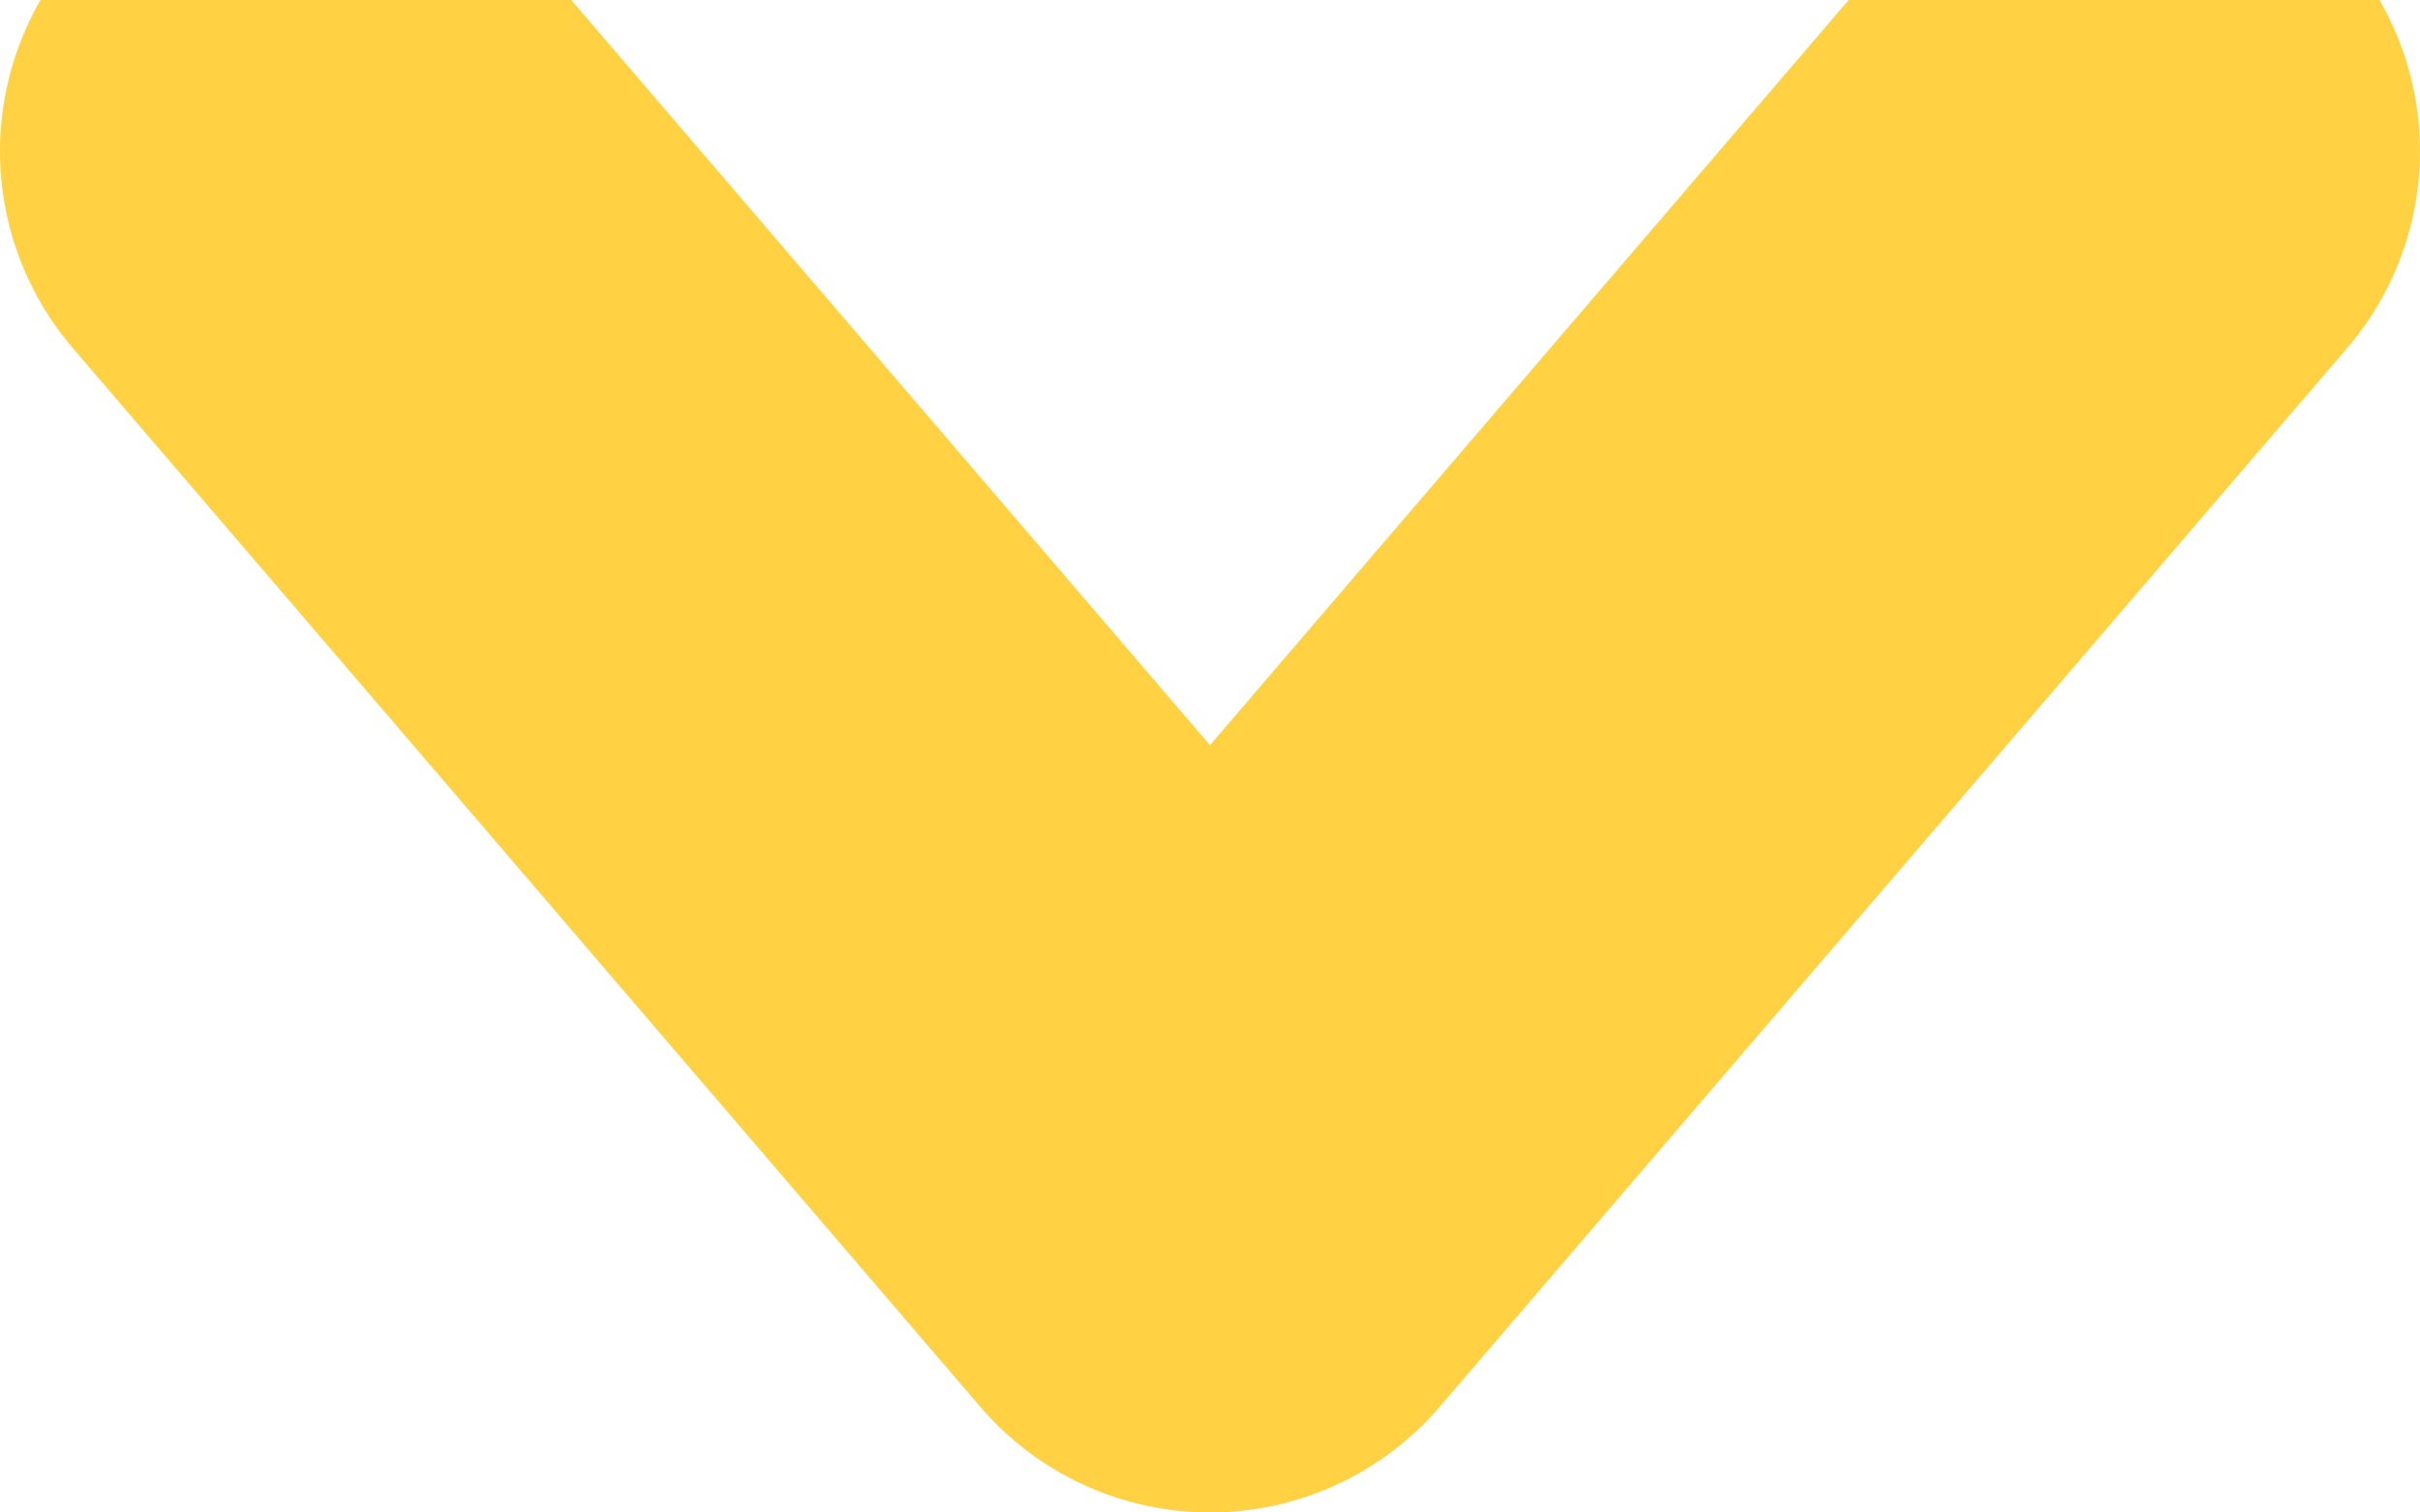 <svg width="16" height="10" viewBox="0 0 16 10" fill="none" xmlns="http://www.w3.org/2000/svg">
<path d="M14 1L8 8L2 1" stroke="#FFD143" stroke-width="4" stroke-linecap="round" stroke-linejoin="round"/>
</svg>
